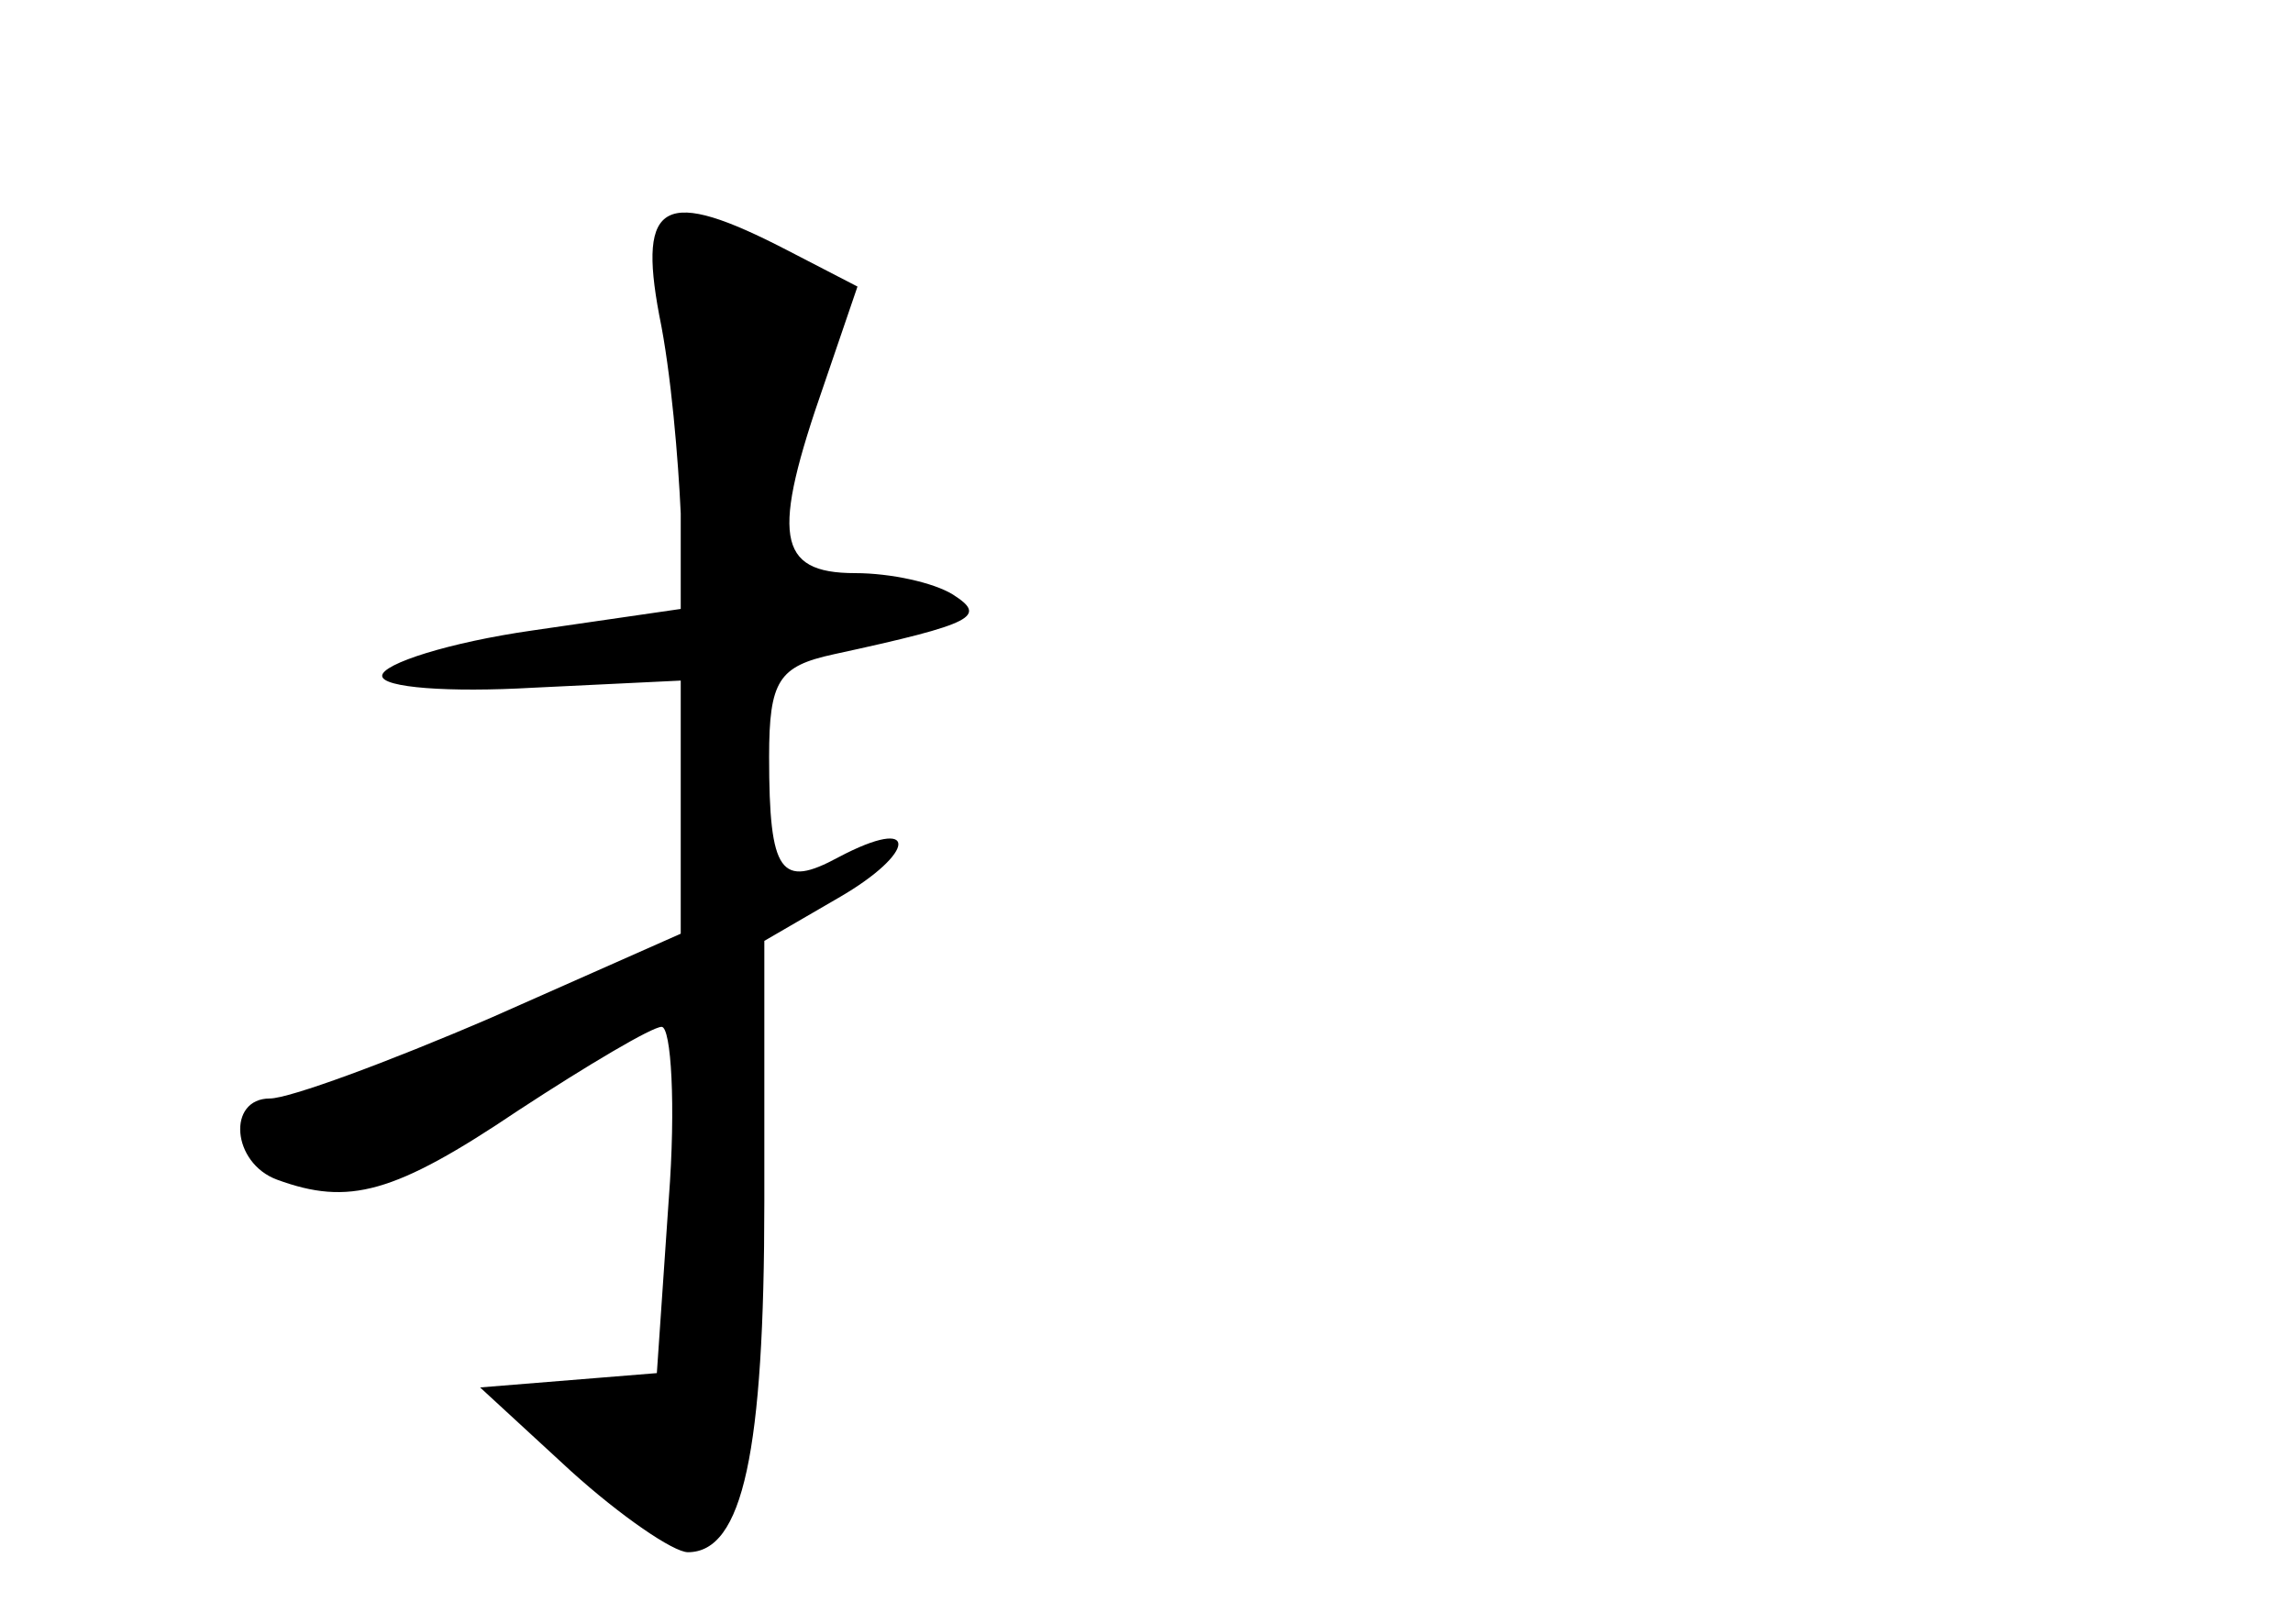 <?xml version="1.0" standalone="no"?>
<!DOCTYPE svg PUBLIC "-//W3C//DTD SVG 20010904//EN"
 "http://www.w3.org/TR/2001/REC-SVG-20010904/DTD/svg10.dtd">
<svg version="1.0" xmlns="http://www.w3.org/2000/svg"
 width="96pt" height="68pt" viewBox="0 0 96 68"
 preserveAspectRatio="xMidYMid meet">
<g transform="translate(0,68) scale(0.1,-0.1)"
fill="#000000" stroke="none">
<path d="M276 548 c5 -24 8 -61 9 -83 l0 -40 -62 -9 c-35 -5 -63 -14 -63 -19
0 -5 28 -7 63 -5 l62 3 0 -53 0 -53 -79 -35 c-44 -19 -85 -34 -93 -34 -18 0
-16 -27 3 -34 30 -11 49 -6 101 29 29 19 56 35 60 35 4 0 6 -33 3 -72 l-5 -73
-37 -3 -37 -3 38 -35 c21 -19 43 -34 49 -34 23 0 32 42 32 147 l0 109 31 18
c33 19 34 35 0 17 -24 -13 -29 -7 -29 42 0 32 4 38 27 43 60 13 64 16 50 25
-8 5 -26 9 -41 9 -33 0 -35 16 -13 79 l14 41 -29 15 c-52 27 -63 21 -54 -27z"/>
</g>
</svg>

